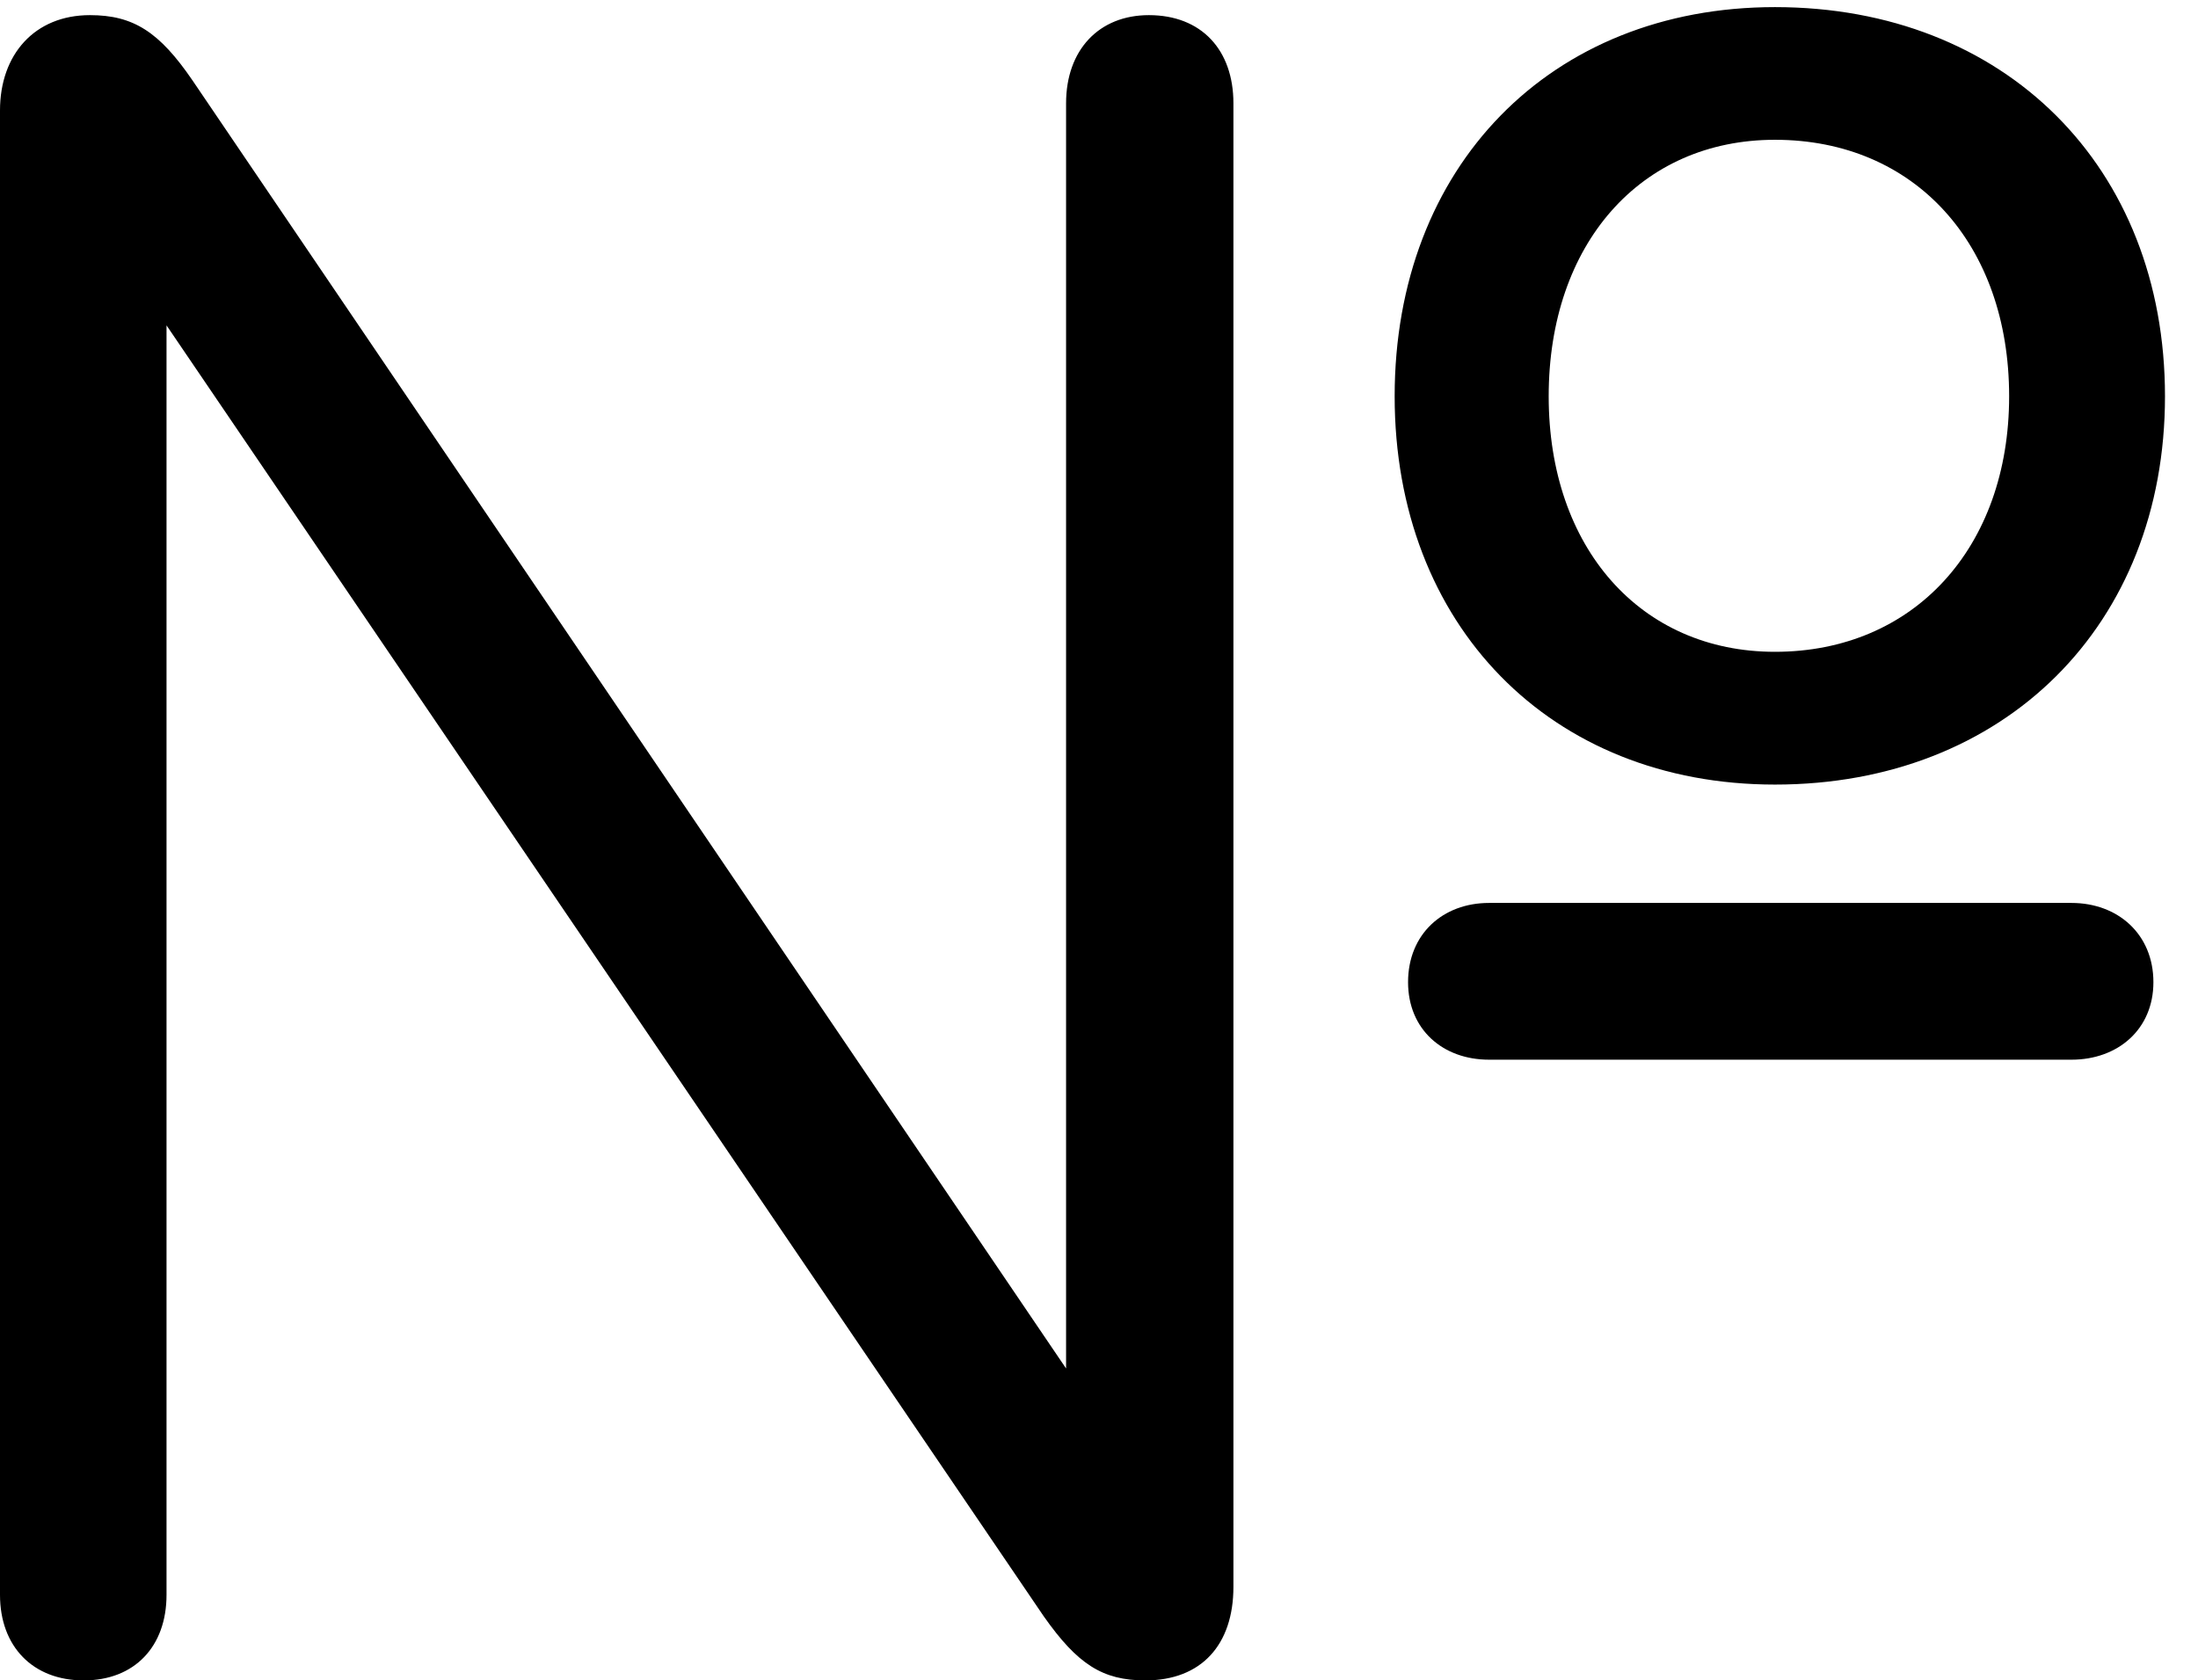 <svg version="1.1" xmlns="http://www.w3.org/2000/svg" xmlns:xlink="http://www.w3.org/1999/xlink" width="24.102" height="18.428" viewBox="0 0 24.102 18.428">
 <g>
  <rect height="18.428" opacity="0" width="24.102" x="0" y="0"/>
  <path d="M19.463 8.604C21.982 8.604 23.74 6.855 23.74 4.346C23.74 1.826 21.982 0.078 19.463 0.078C17.002 0.078 15.293 1.826 15.293 4.346C15.293 6.855 17.002 8.604 19.463 8.604ZM19.463 7.148C17.988 7.148 16.982 6.006 16.982 4.346C16.982 2.676 17.988 1.533 19.463 1.533C20.996 1.533 22.031 2.676 22.031 4.346C22.031 6.006 20.986 7.148 19.463 7.148ZM0.918 18.428C1.475 18.428 1.826 18.057 1.826 17.49L1.826 3.496L1.777 3.496L11.445 17.725C11.816 18.252 12.09 18.428 12.559 18.428C13.174 18.428 13.525 18.037 13.525 17.402L13.525 1.133C13.525 0.547 13.174 0.166 12.598 0.166C12.051 0.166 11.69 0.547 11.69 1.133L11.69 15.078L11.738 15.078L2.109 0.879C1.748 0.352 1.465 0.166 0.986 0.166C0.381 0.166 0 0.596 0 1.211L0 17.49C0 18.057 0.361 18.428 0.918 18.428ZM16.328 11.621L22.715 11.621C23.223 11.621 23.613 11.289 23.613 10.771C23.613 10.244 23.223 9.902 22.715 9.902L16.328 9.902C15.82 9.902 15.44 10.244 15.44 10.771C15.44 11.289 15.82 11.621 16.328 11.621Z" fill="currentColor"/>
 </g>
</svg>
